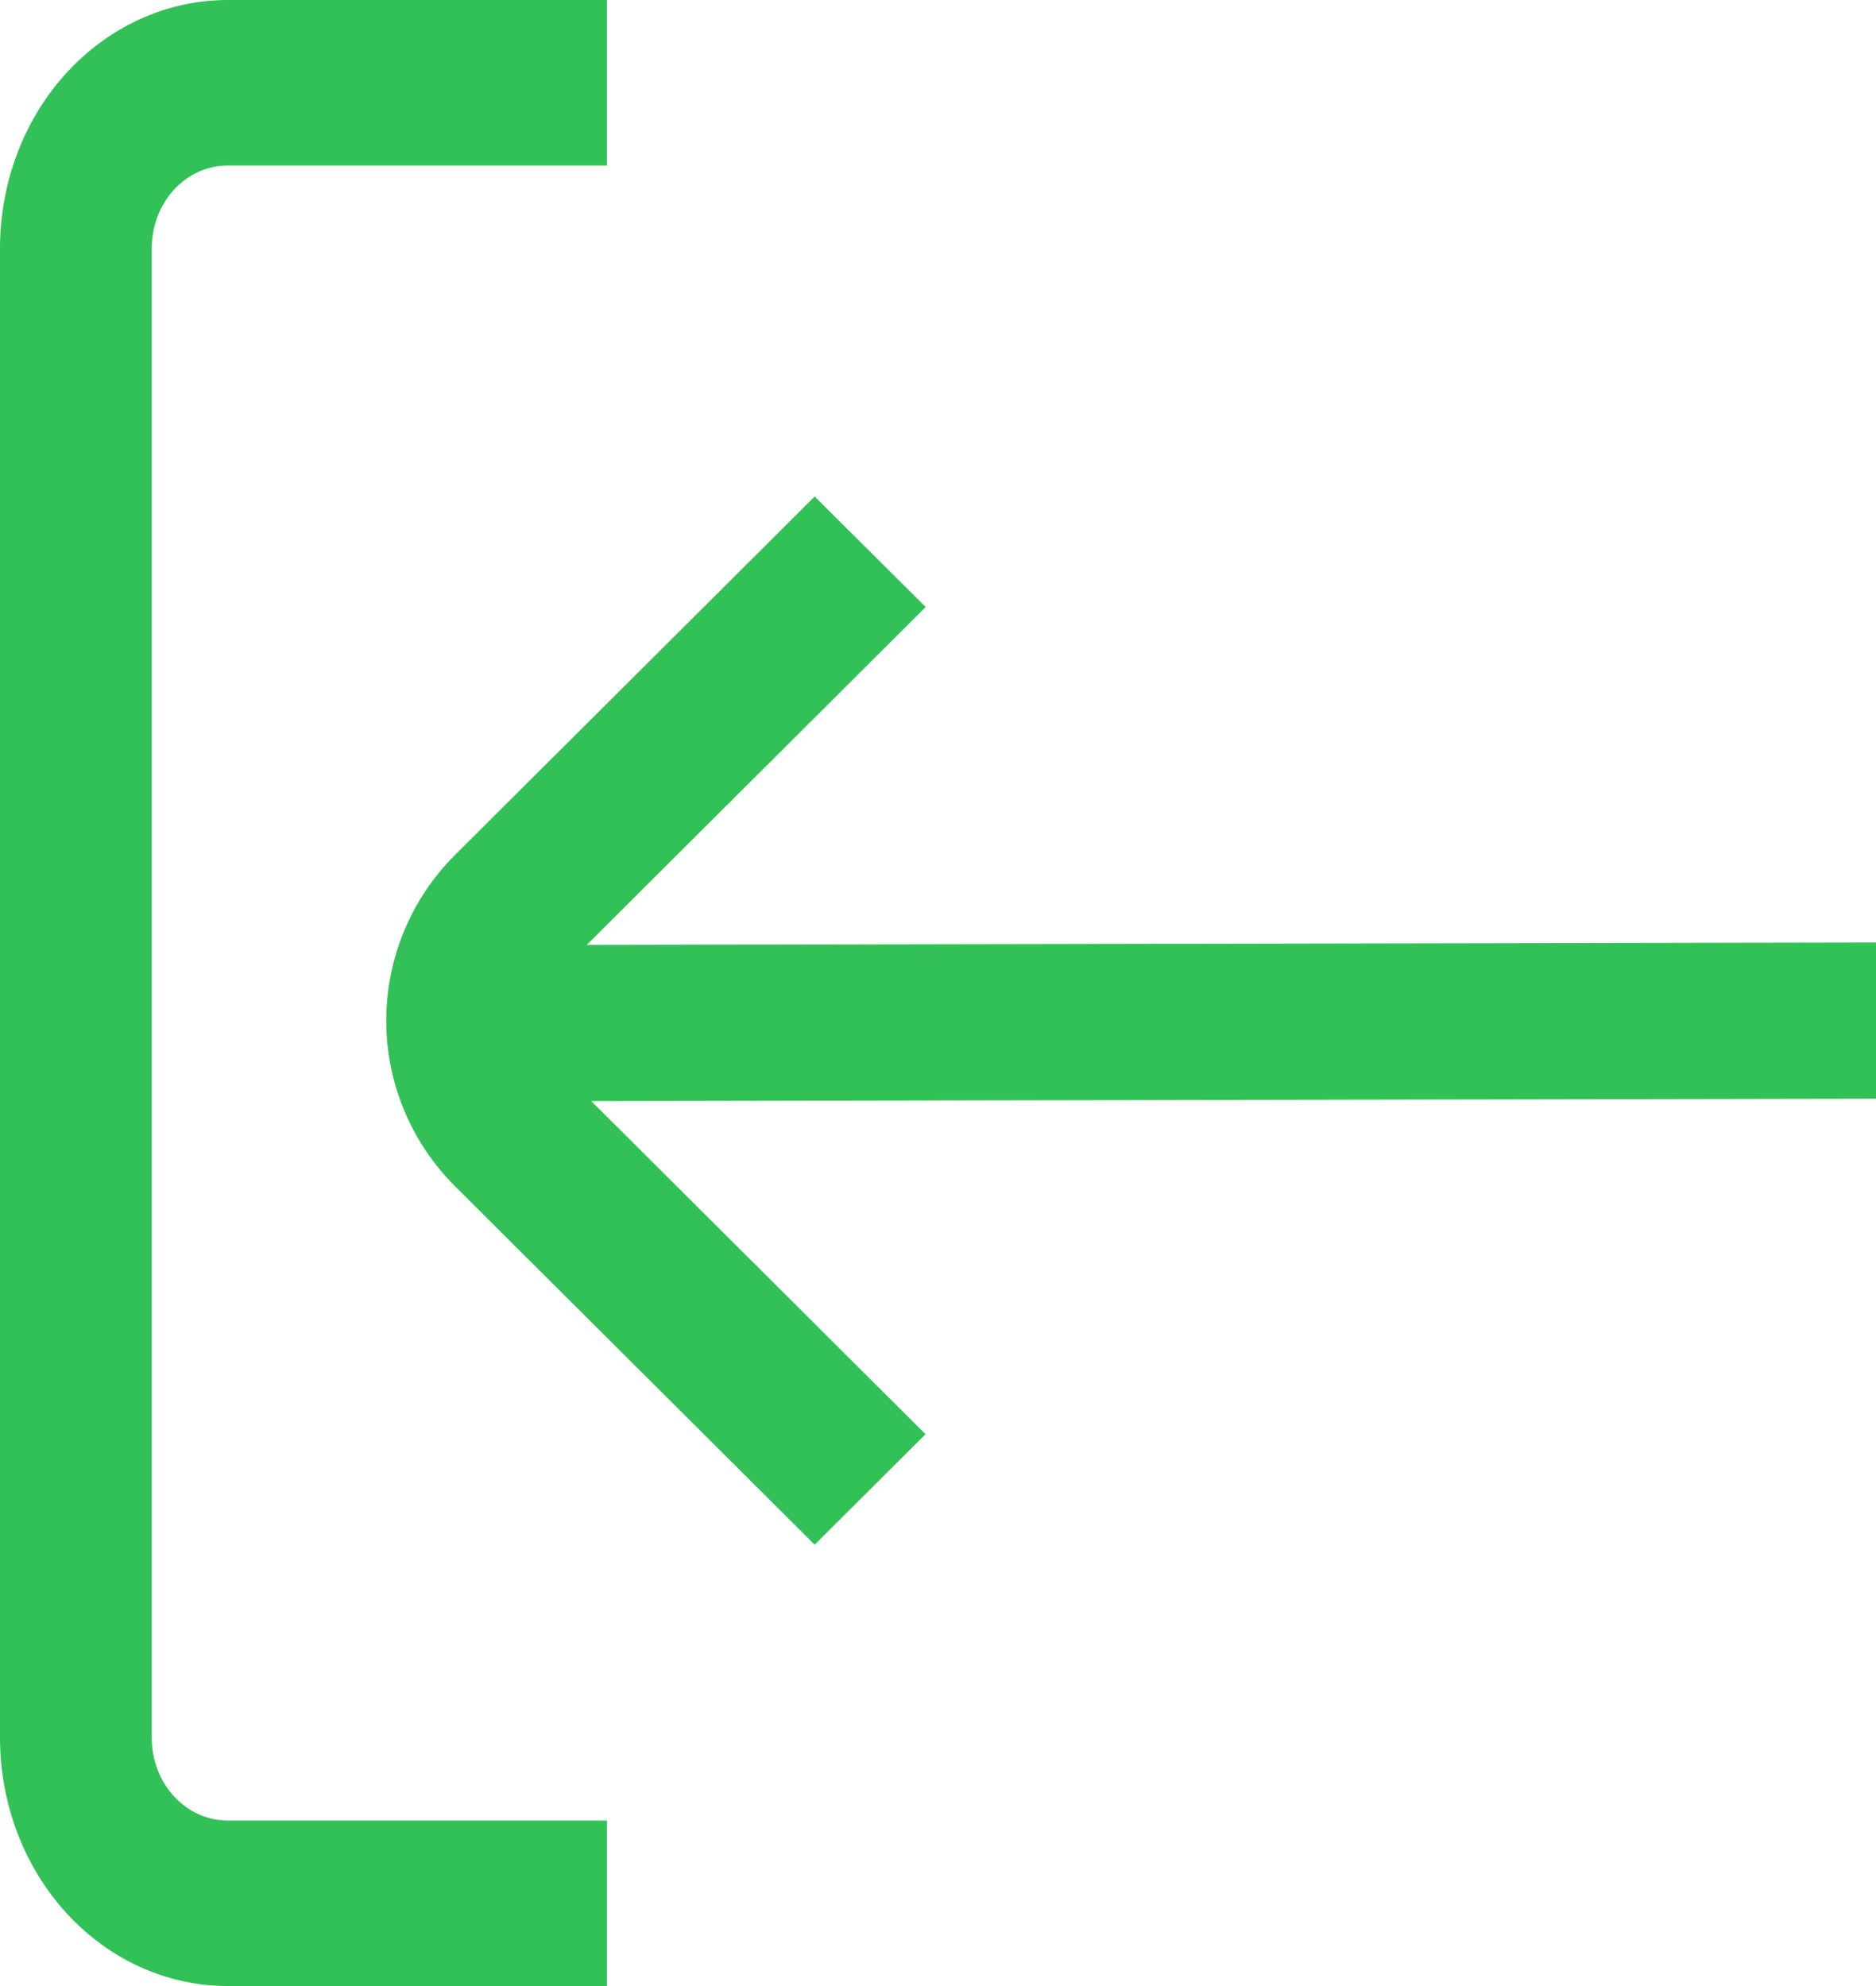 <svg width="34" height="36" viewBox="0 0 34 36" fill="none" xmlns="http://www.w3.org/2000/svg">
<path d="M2.75 31.5V4.5C2.75 4.102 2.895 3.721 3.153 3.439C3.411 3.158 3.76 3 4.125 3H11V0H4.125C3.031 0 1.982 0.474 1.208 1.318C0.435 2.162 0 3.307 0 4.5L0 31.5C0 32.694 0.435 33.838 1.208 34.682C1.982 35.526 3.031 36 4.125 36H11V33H4.125C3.76 33 3.411 32.842 3.153 32.561C2.895 32.279 2.75 31.898 2.75 31.5Z" fill="#32C156"/>
<path d="M34 19.916V17.084L10.634 17.128L16.777 11.003L14.765 9L8.248 15.496C7.449 16.293 7 17.373 7 18.5C7 19.627 7.449 20.707 8.248 21.504L14.765 28L16.774 25.997L10.716 19.959L34 19.916Z" fill="#32C156"/>
</svg>
